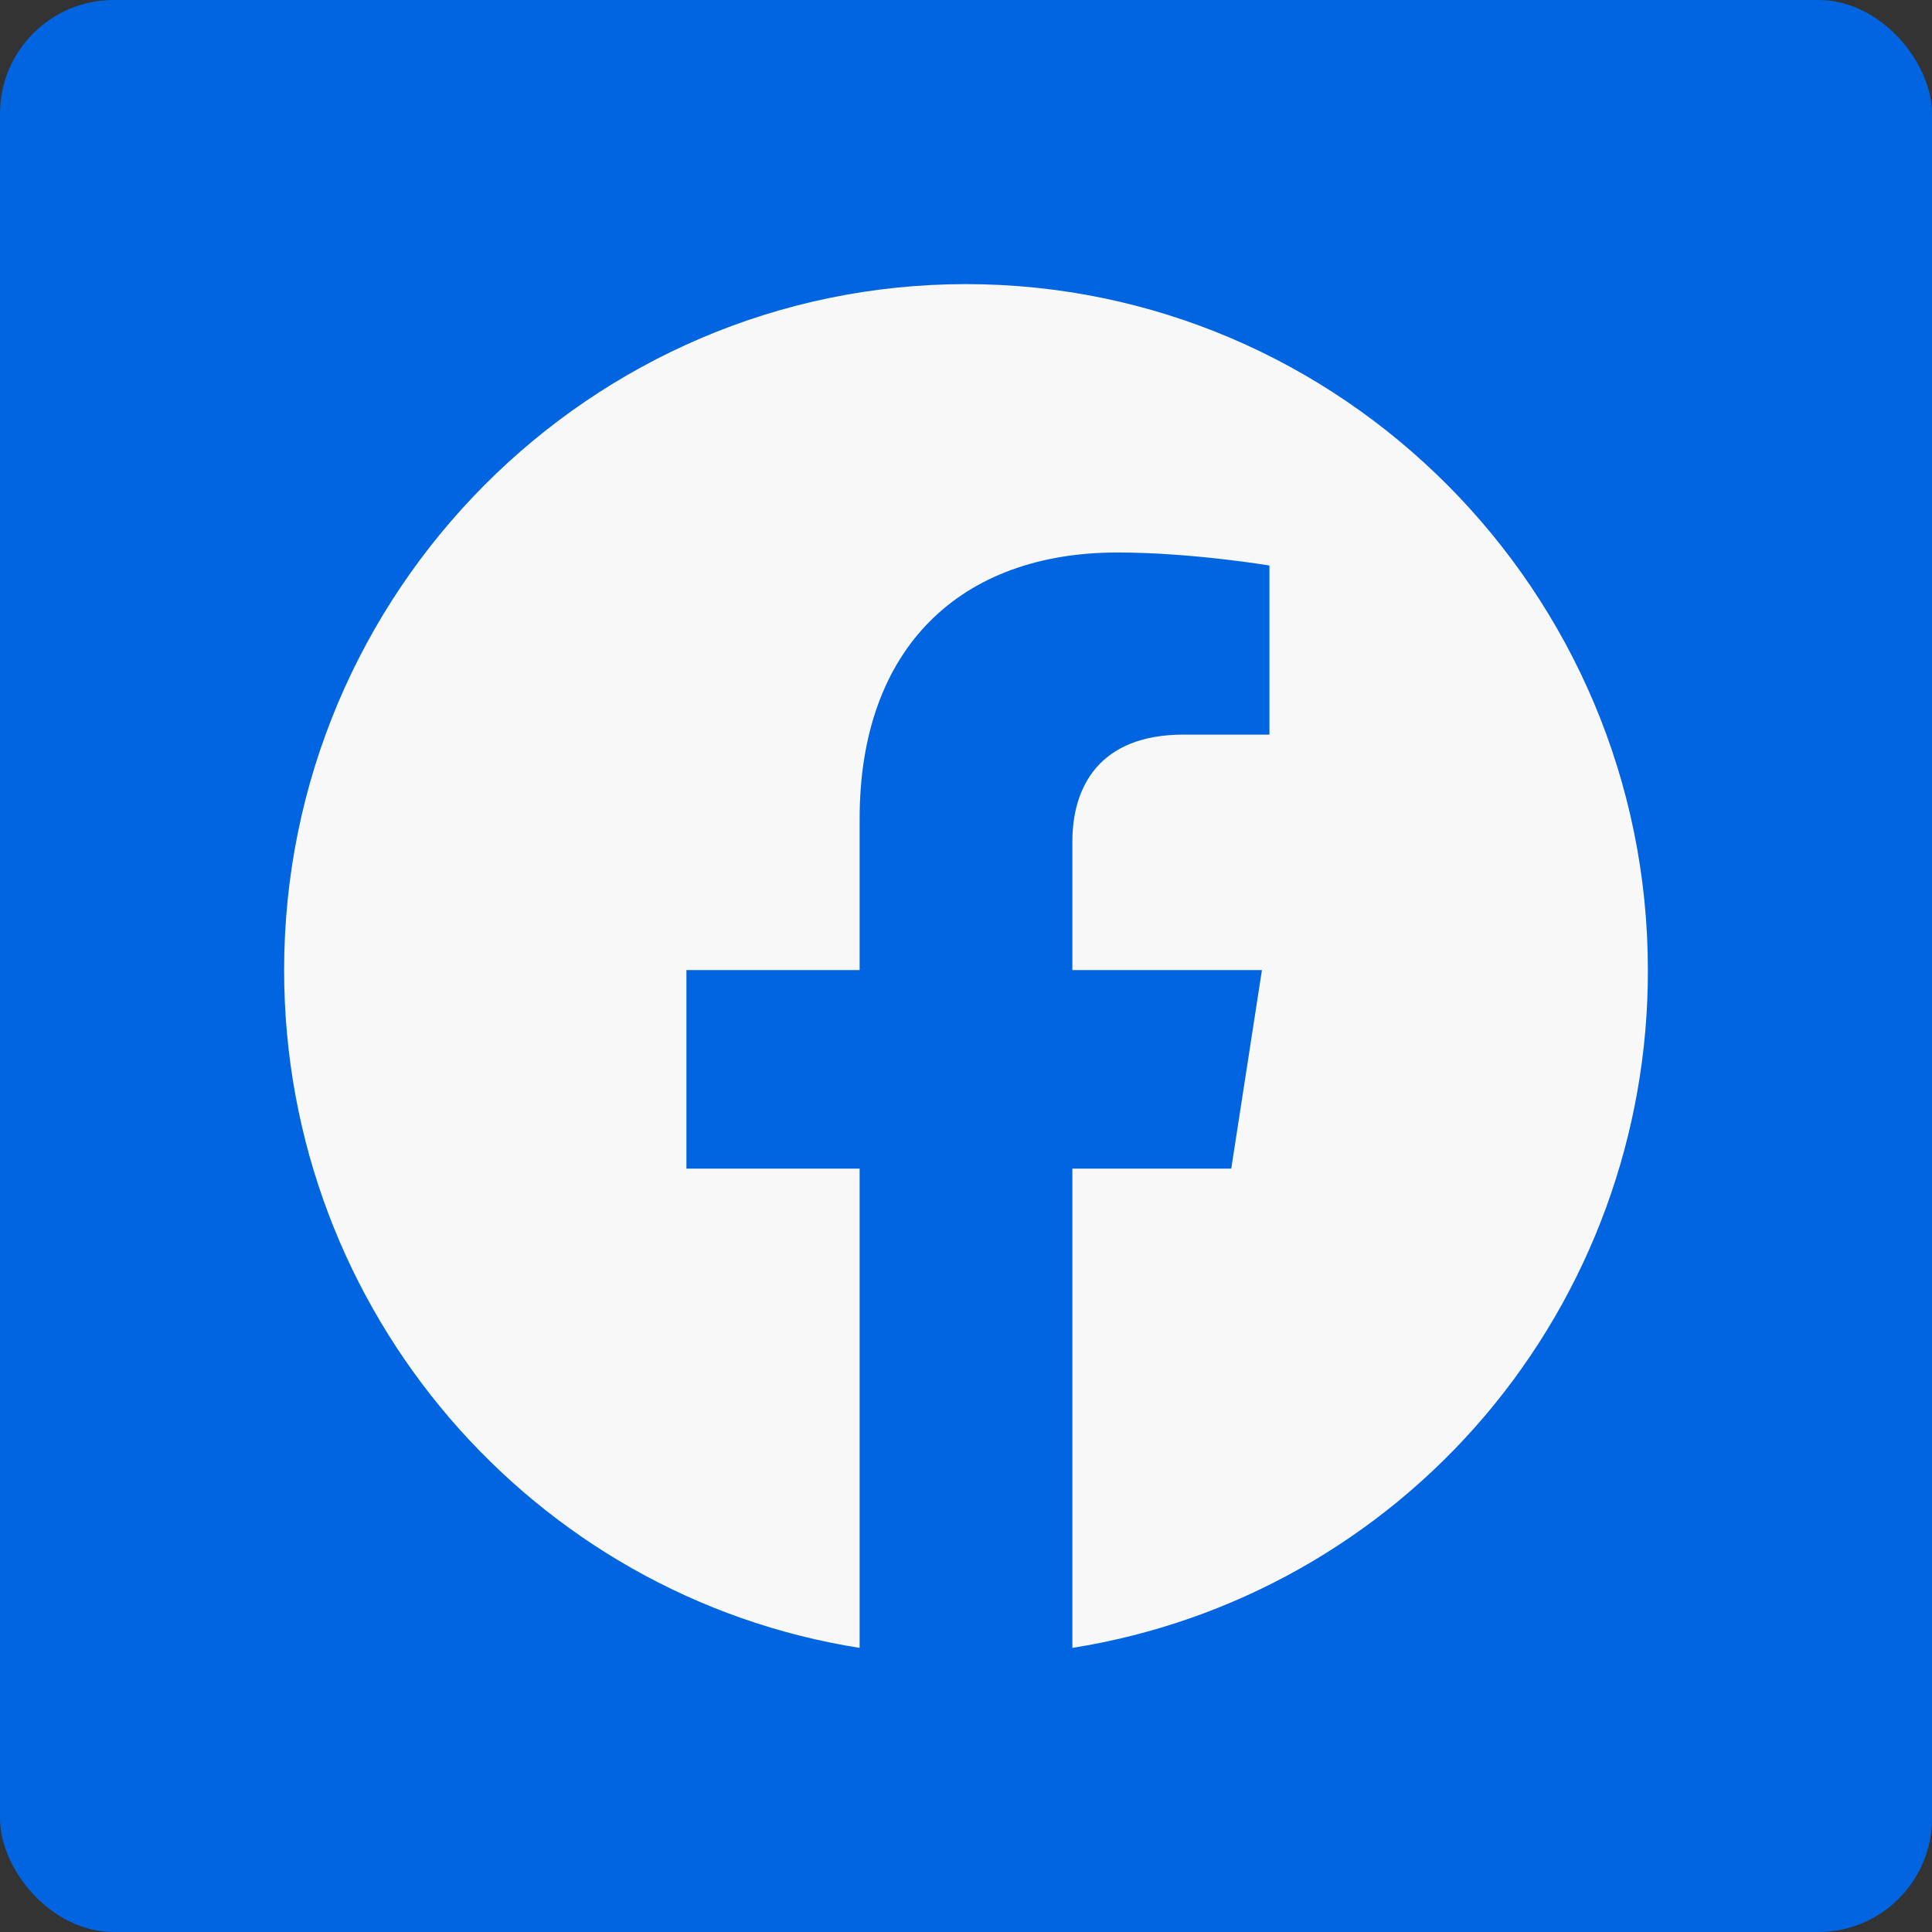 <svg width="34" height="34" viewBox="0 0 34 34" fill="none" xmlns="http://www.w3.org/2000/svg">
<rect x="0" y="0" width="34" height="34" fill="#333333" stroke="none"/>
<rect width="34" height="34" rx="2" fill="#0165E1"/>
<path d="M17 5C10.4 5 5 10.41 5 17.072C5 23.096 9.392 28.096 15.128 29V20.566H12.08V17.072H15.128V14.41C15.128 11.386 16.916 9.723 19.664 9.723C20.972 9.723 22.34 9.952 22.34 9.952V12.928H20.828C19.34 12.928 18.872 13.855 18.872 14.807V17.072H22.208L21.668 20.566H18.872V29C21.7 28.552 24.275 27.103 26.132 24.916C27.989 22.728 29.006 19.947 29 17.072C29 10.41 23.6 5 17 5Z" fill="#F8F8F8"/>
</svg>
